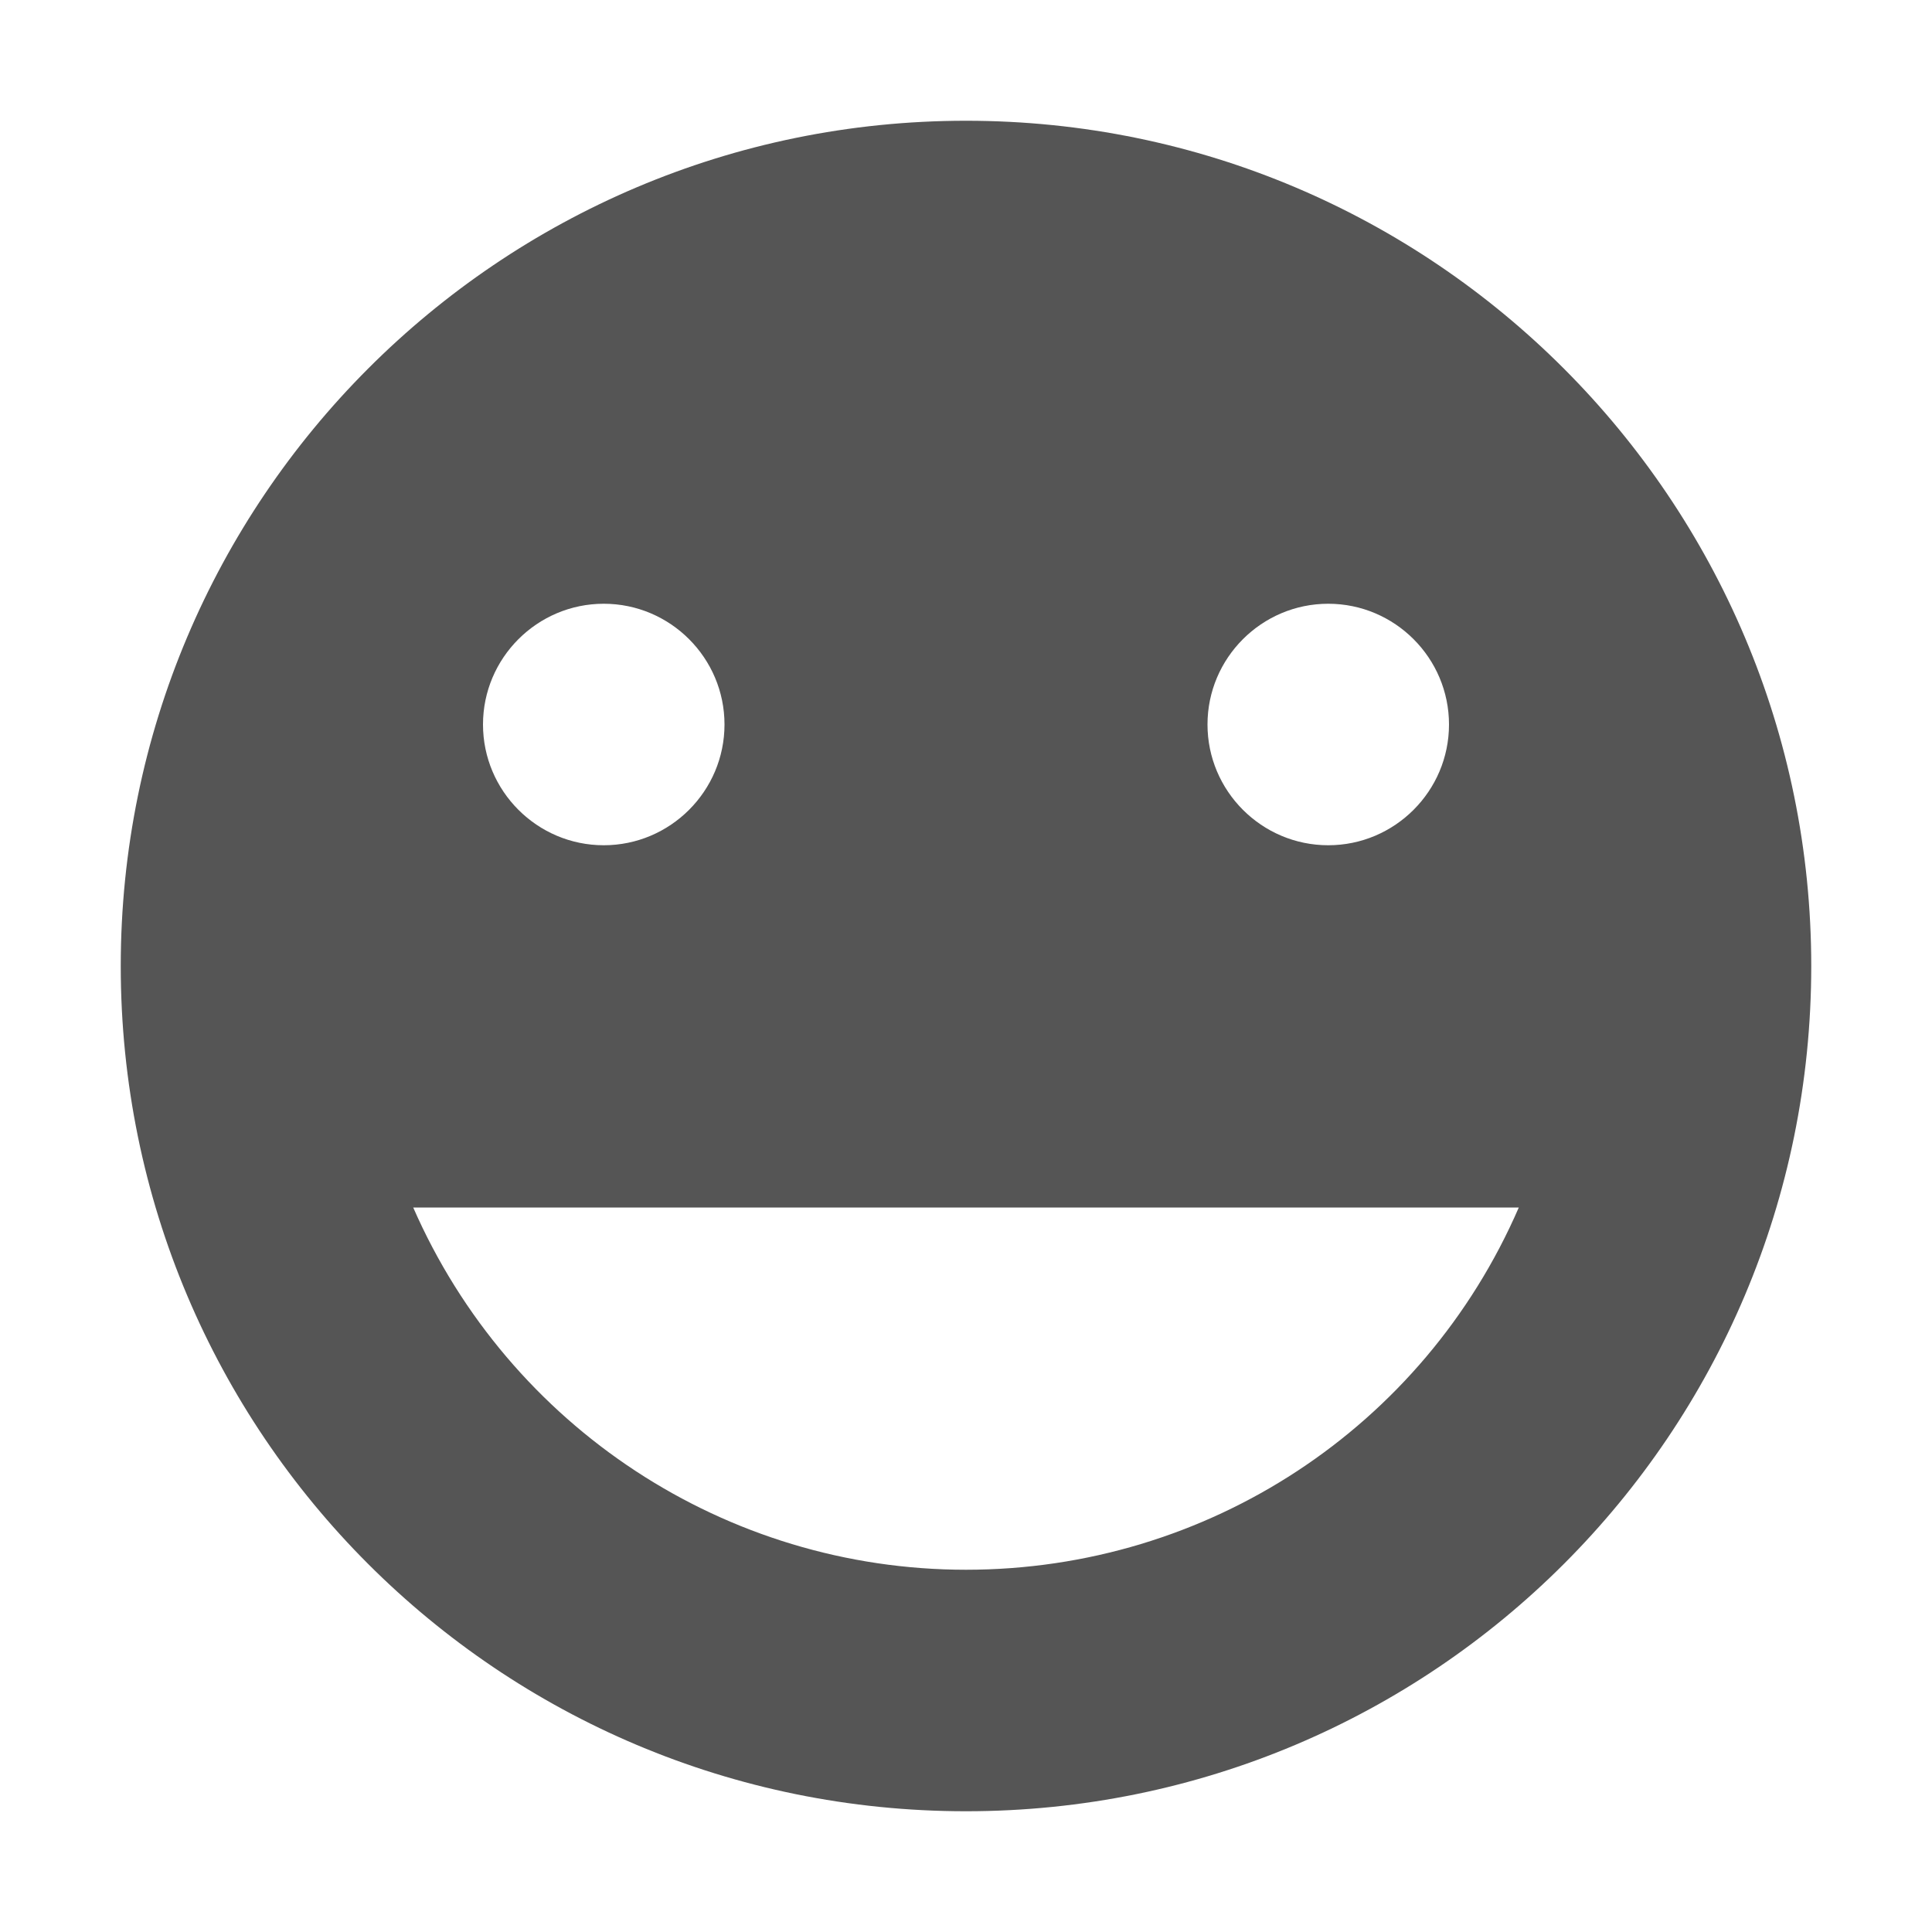 
<svg xmlns="http://www.w3.org/2000/svg" xmlns:xlink="http://www.w3.org/1999/xlink" width="16px" height="16px" viewBox="0 0 16 16" version="1.1">
<g id="surface1">
<path style=" stroke:none;fill-rule:nonzero;fill:#555555;fill-opacity:1;" d="M 8 1 C 4.129 1 1 4.141 1 8 C 1 11.871 4.129 15 8 15 C 11.871 15 15 11.871 15 8 C 15 4.141 11.871 1 8 1 Z M 5 5 C 5.551 5 6 5.449 6 6 C 6 6.551 5.551 7 5 7 C 4.449 7 4 6.551 4 6 C 4 5.449 4.449 5 5 5 Z M 11 5 C 11.551 5 12 5.449 12 6 C 12 6.551 11.551 7 11 7 C 10.449 7 10 6.551 10 6 C 10 5.449 10.449 5 11 5 Z M 3.422 10 L 12.578 10 C 11.789 11.82 10 13 8 13 C 6.012 13 4.219 11.82 3.422 10 Z M 3.422 10 "/>
</g>
</svg>
